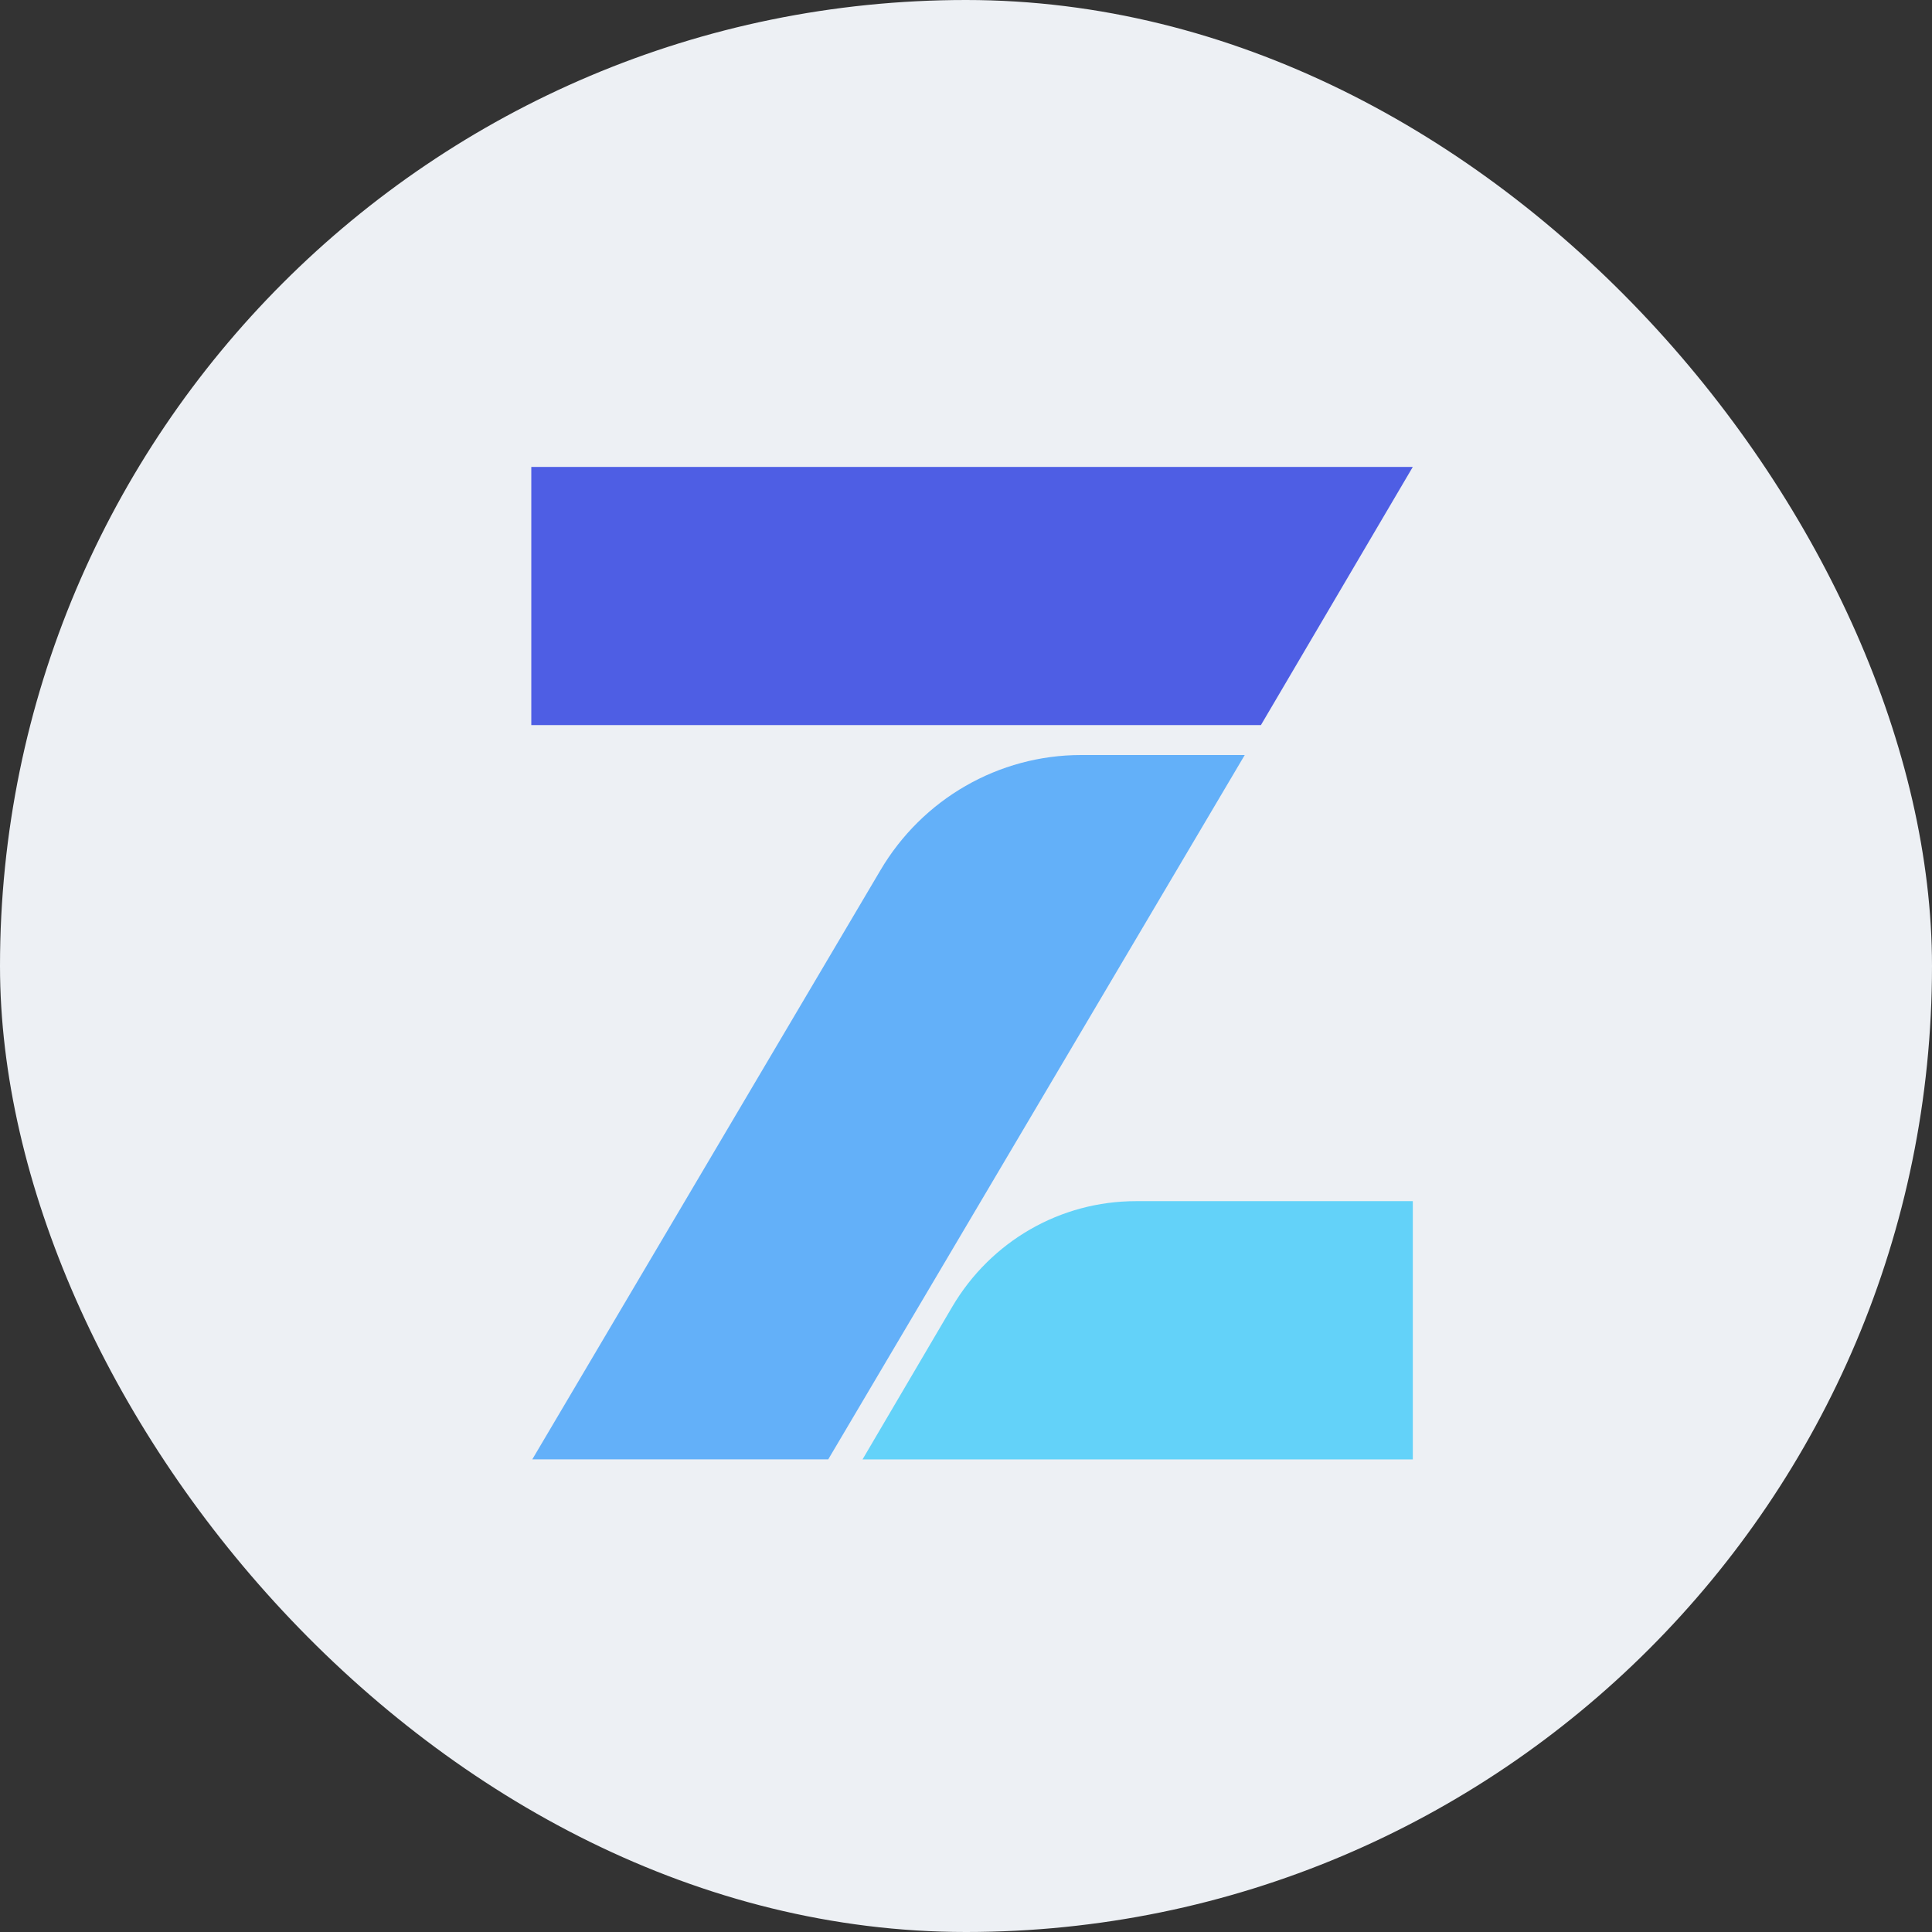 <svg width="120" height="120" viewBox="0 0 120 120" fill="none" xmlns="http://www.w3.org/2000/svg">
<rect x="0" y="0" width="120" height="120" fill="#333333" stroke="none"/>
<rect width="120" height="120" rx="60" fill="#EDF0F4"/>
<path fill-rule="evenodd" clip-rule="evenodd" d="M87.752 90.645H53.574L59.143 81.17C61.548 77.084 65.87 74.606 70.556 74.606H87.752V90.645Z" fill="#63D2F9"/>
<path fill-rule="evenodd" clip-rule="evenodd" d="M33 29H87.752L78.317 45.038H33V29Z" fill="#4E5EE4"/>
<path fill-rule="evenodd" clip-rule="evenodd" d="M54.67 54.079C57.287 49.62 62.035 46.896 67.148 46.896H77.313L51.443 90.644H33.061L54.67 54.079Z" fill="#63B0F9"/>
</svg>
